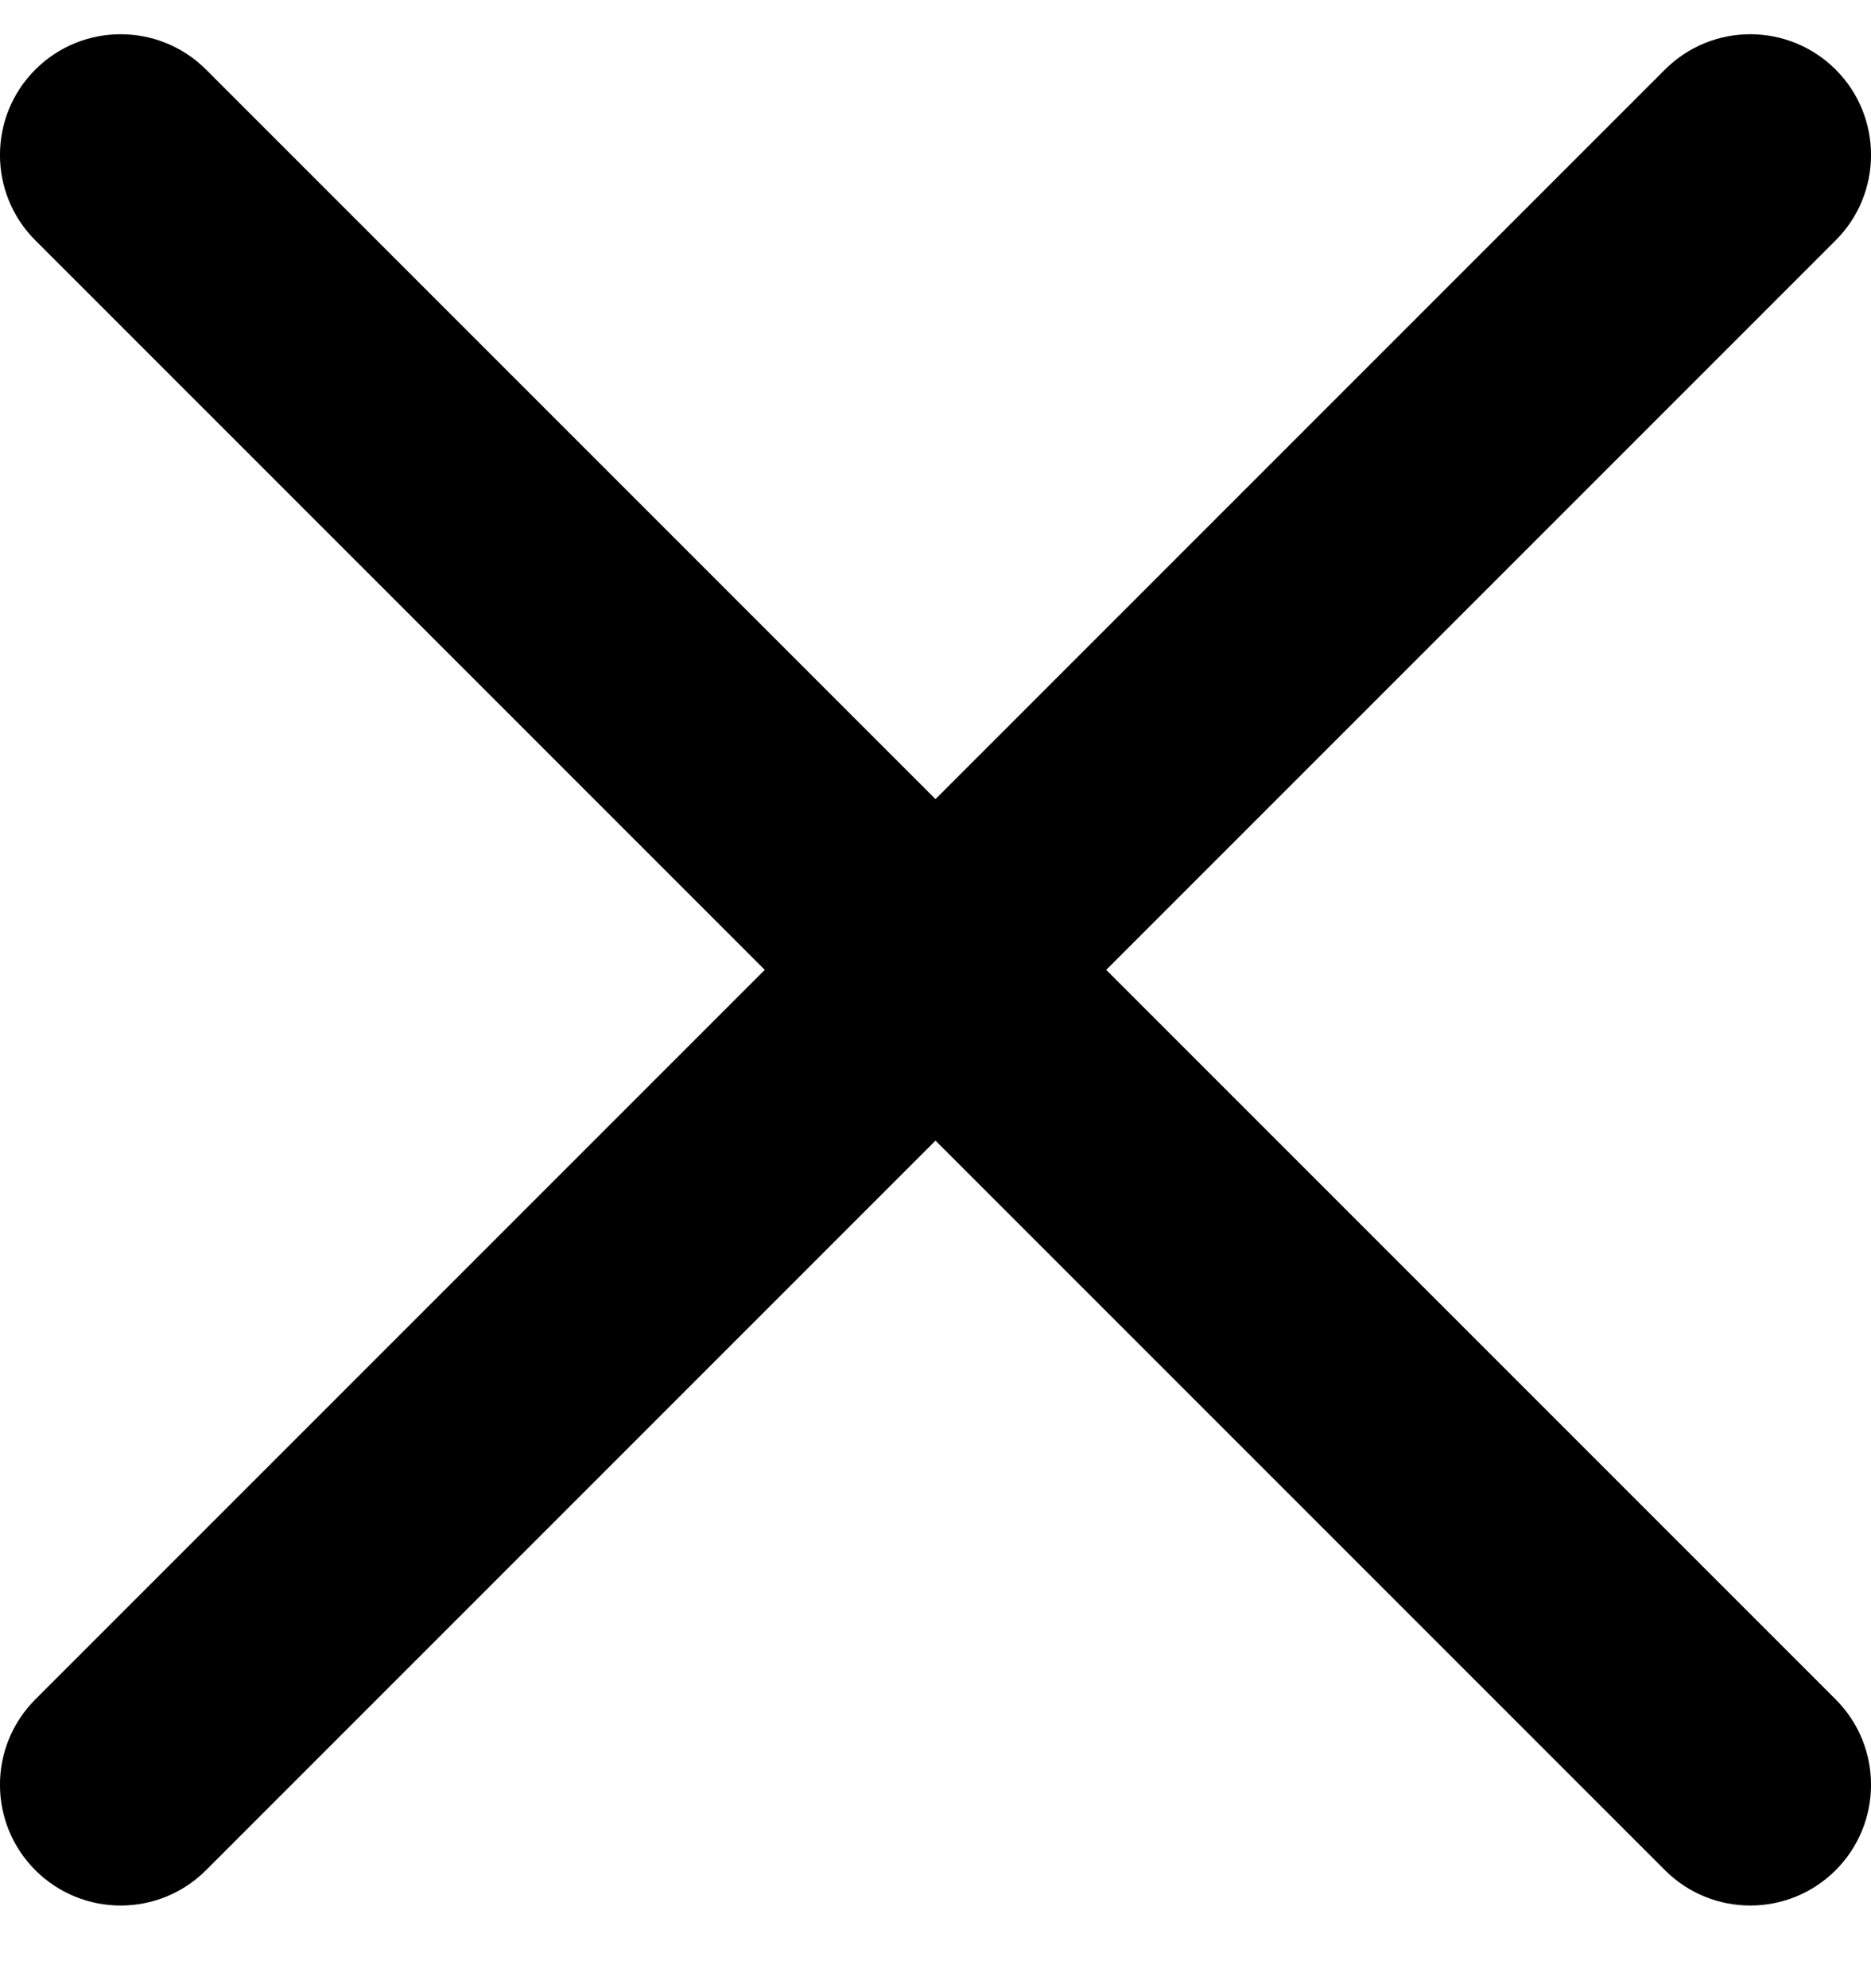<svg width="16" height="17" viewBox="0 0 16 17" fill="none" xmlns="http://www.w3.org/2000/svg">
<path d="M1.762 0.595C1.359 0.192 0.705 0.192 0.302 0.595C-0.101 0.998 -0.101 1.652 0.302 2.055L6.54 8.293L0.302 14.531C-0.101 14.934 -0.101 15.587 0.302 15.991C0.705 16.394 1.359 16.394 1.762 15.991L8 9.753L14.238 15.991C14.641 16.394 15.294 16.394 15.698 15.991C16.101 15.587 16.101 14.934 15.698 14.531L9.46 8.293L15.698 2.055C16.101 1.652 16.101 0.998 15.698 0.595C15.294 0.192 14.641 0.192 14.238 0.595L8 6.833L1.762 0.595Z" fill="black"/>
</svg>
